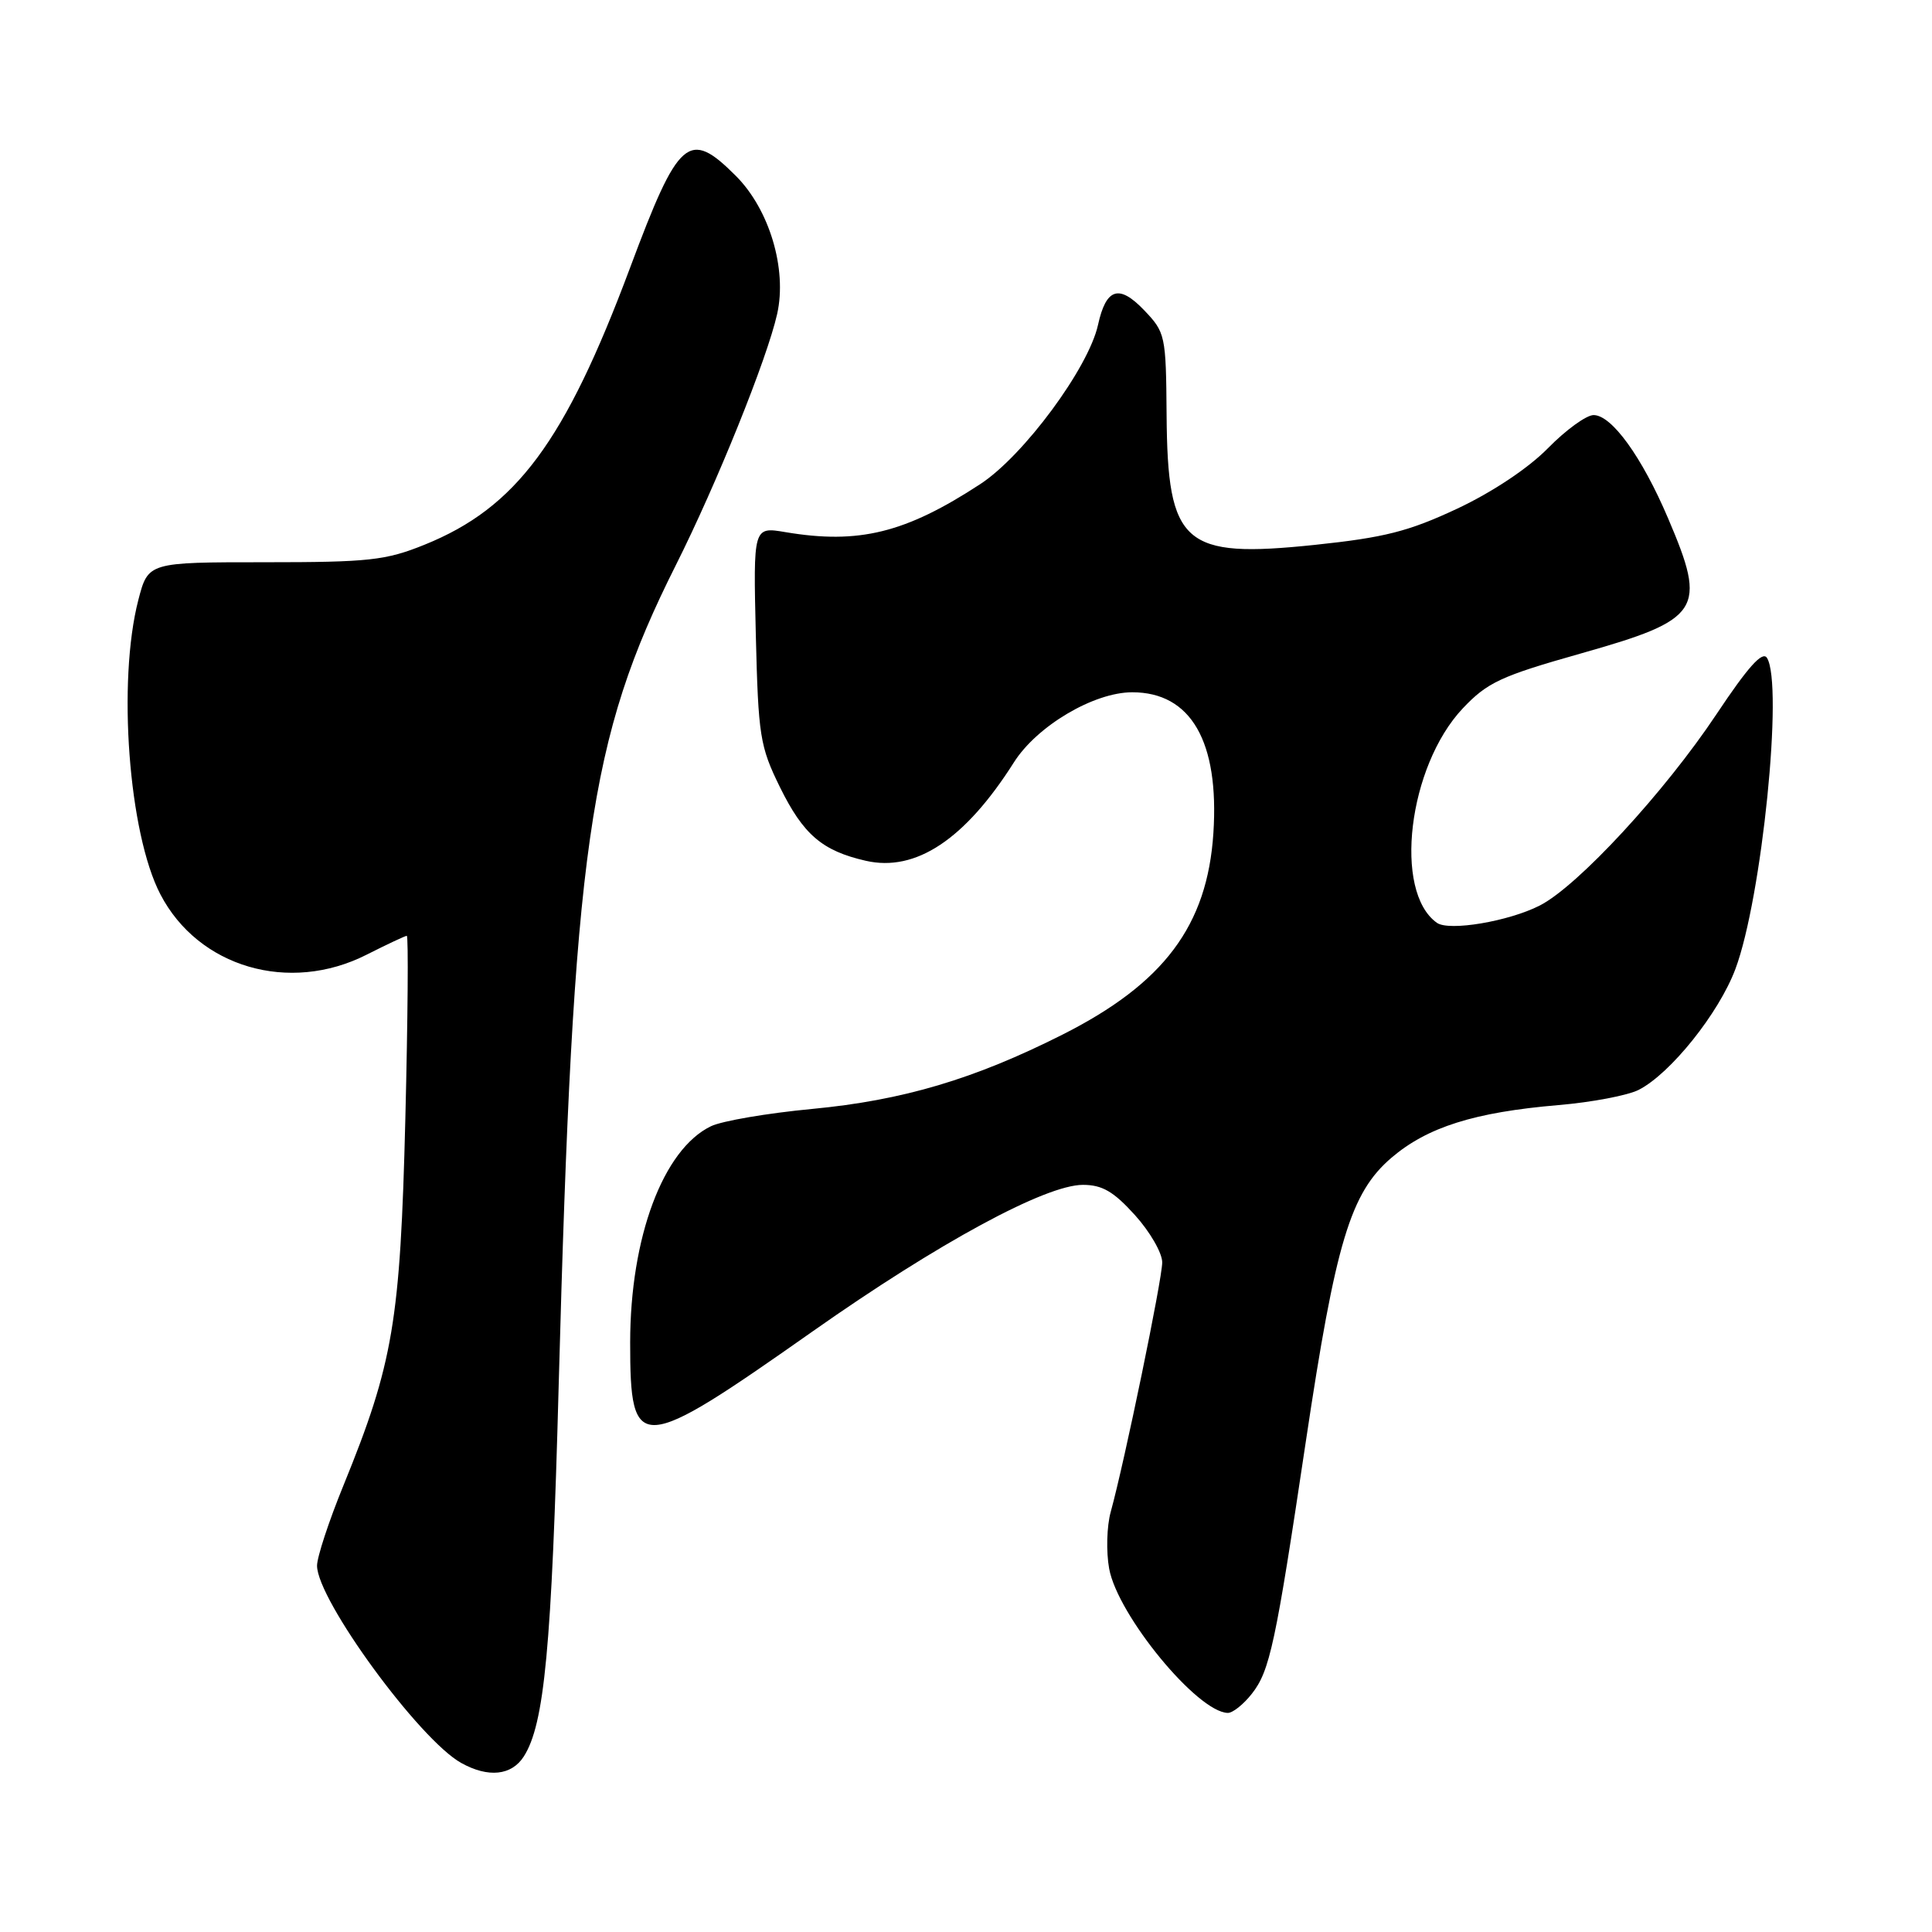 <?xml version="1.0" encoding="UTF-8" standalone="no"?>
<!DOCTYPE svg PUBLIC "-//W3C//DTD SVG 1.1//EN" "http://www.w3.org/Graphics/SVG/1.1/DTD/svg11.dtd" >
<svg xmlns="http://www.w3.org/2000/svg" xmlns:xlink="http://www.w3.org/1999/xlink" version="1.1" viewBox="0 0 256 256">
 <g >
 <path fill="currentColor"
d=" M 69.40 232.75 C 72.14 228.48 73.10 218.38 74.03 183.50 C 75.96 112.18 78.00 97.91 89.55 74.89 C 94.95 64.14 101.65 47.54 102.98 41.59 C 104.31 35.64 101.95 27.75 97.50 23.30 C 91.26 17.06 89.93 18.22 83.48 35.50 C 74.85 58.59 68.40 67.27 56.25 72.18 C 51.10 74.26 48.89 74.50 35.07 74.50 C 19.63 74.50 19.63 74.50 18.33 79.50 C 15.54 90.28 17.04 110.42 21.25 118.50 C 26.28 128.18 38.33 131.70 48.58 126.50 C 51.29 125.13 53.68 124.01 53.90 124.00 C 54.13 124.00 54.04 134.91 53.71 148.25 C 53.04 175.10 52.11 180.63 45.52 196.80 C 43.58 201.54 42.00 206.35 42.01 207.47 C 42.03 212.00 55.58 230.54 61.13 233.61 C 64.70 235.59 67.78 235.27 69.40 232.75 Z  M 165.87 224.44 C 168.26 221.40 169.01 217.91 173.03 191.00 C 176.98 164.59 178.95 158.06 184.36 153.42 C 189.12 149.35 195.35 147.38 206.50 146.43 C 210.90 146.06 215.69 145.15 217.14 144.41 C 221.35 142.26 227.76 134.25 229.95 128.40 C 233.46 119.03 236.33 90.65 234.13 87.17 C 233.53 86.23 231.60 88.39 227.44 94.64 C 220.56 104.97 209.07 117.42 204.02 119.99 C 199.90 122.09 192.01 123.42 190.40 122.28 C 184.58 118.16 186.59 101.54 193.82 93.87 C 197.08 90.42 198.86 89.59 209.43 86.60 C 225.44 82.07 226.23 80.85 221.03 68.68 C 217.57 60.55 213.56 55.00 211.16 55.00 C 210.20 55.00 207.48 56.97 205.11 59.39 C 202.51 62.04 197.73 65.22 193.07 67.41 C 186.64 70.42 183.45 71.23 174.21 72.20 C 156.79 74.02 154.71 72.20 154.58 54.98 C 154.50 44.40 154.42 44.05 151.58 41.08 C 148.27 37.63 146.56 38.18 145.49 43.06 C 144.23 48.76 135.64 60.39 129.90 64.14 C 119.98 70.63 113.79 72.15 104.07 70.51 C 99.81 69.79 99.81 69.79 100.15 84.15 C 100.48 97.53 100.69 98.89 103.34 104.29 C 106.44 110.59 108.94 112.74 114.73 114.06 C 121.35 115.57 127.88 111.22 134.34 101.03 C 137.40 96.19 144.94 91.73 150.03 91.73 C 157.81 91.73 161.57 98.26 160.78 110.39 C 159.98 122.64 154.24 130.31 140.77 137.10 C 129.07 143.00 119.63 145.80 107.61 146.94 C 101.69 147.50 95.66 148.53 94.21 149.23 C 87.87 152.28 83.51 163.95 83.50 177.88 C 83.50 192.75 84.57 192.68 107.73 176.38 C 124.35 164.69 138.53 157.00 143.49 157.00 C 146.05 157.00 147.56 157.88 150.38 161.00 C 152.37 163.20 154.00 166.02 154.00 167.27 C 154.00 169.51 149.01 193.69 147.18 200.32 C 146.65 202.22 146.56 205.61 146.97 207.86 C 148.10 214.03 158.64 226.86 162.68 226.97 C 163.33 226.99 164.76 225.85 165.87 224.44 Z "/>
</g>
</svg>